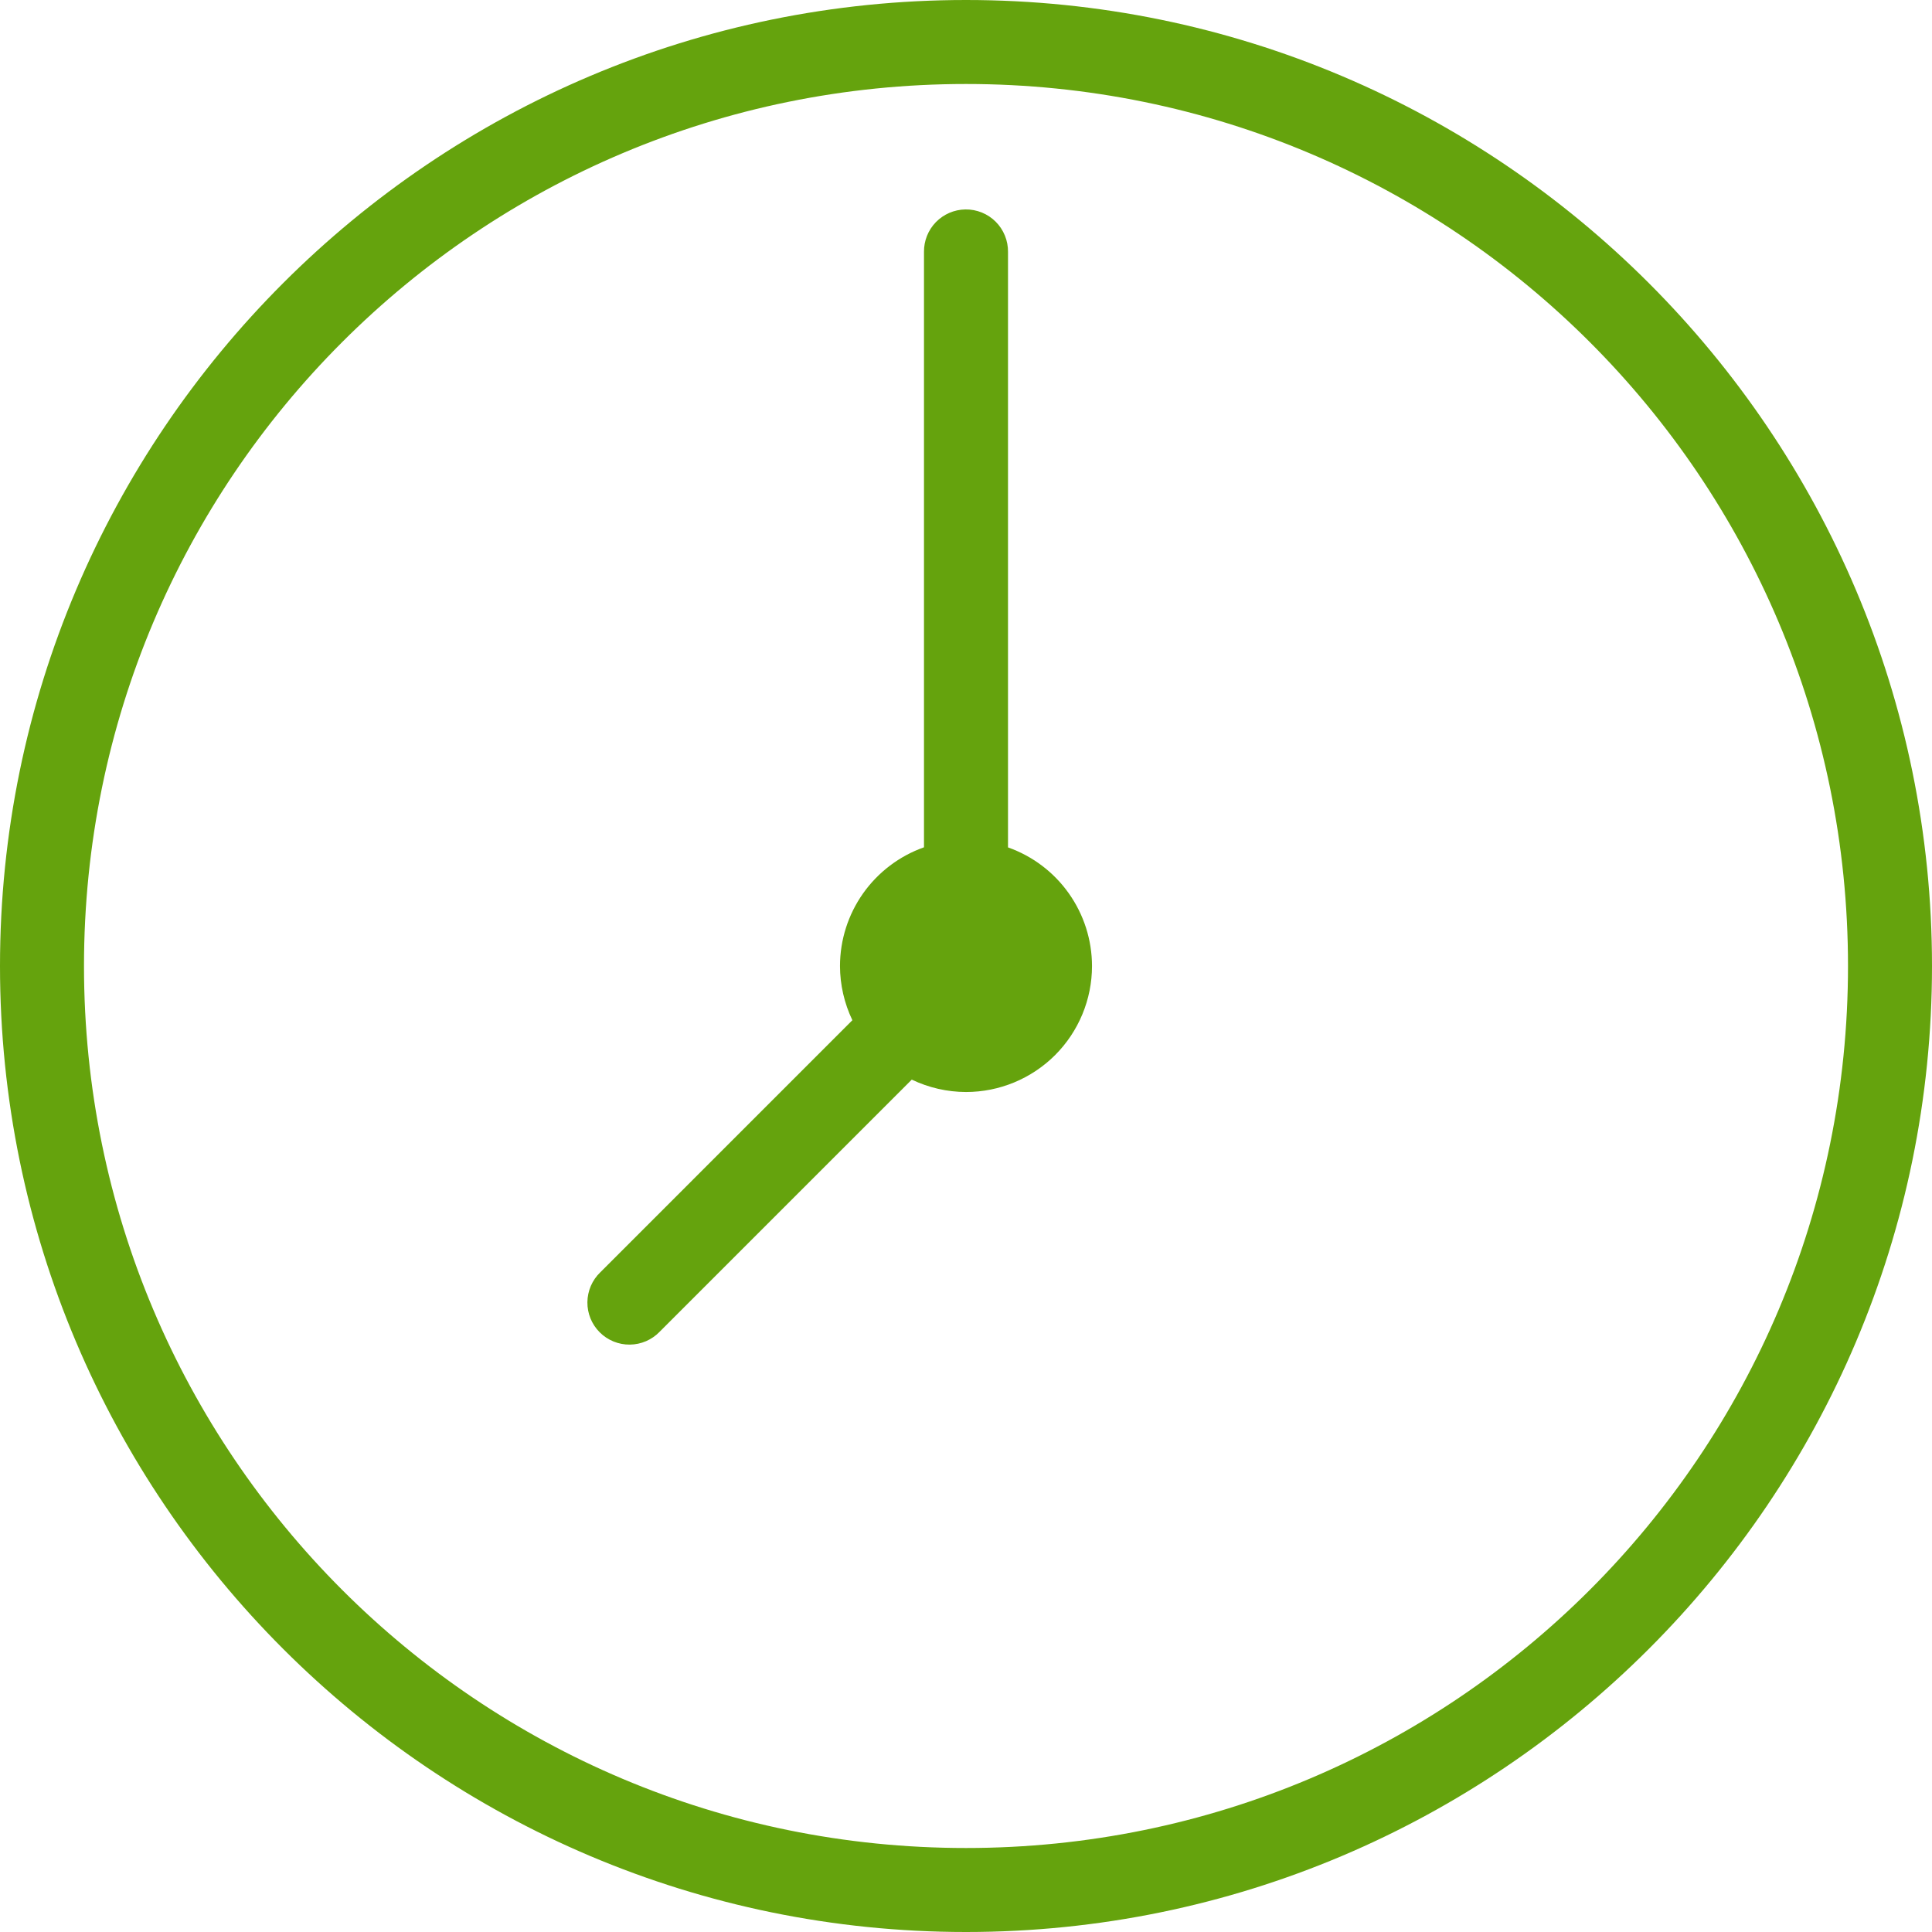 <svg width="59" height="59" viewBox="0 0 59 59" fill="none" xmlns="http://www.w3.org/2000/svg">
<path d="M29.5 0C13.223 0 0 13.223 0 29.5C0 45.777 13.223 59 29.5 59C45.777 59 59 45.777 59 29.5C59 13.223 45.777 0 29.5 0ZM29.5 2.565C44.391 2.565 56.435 14.609 56.435 29.5C56.435 44.391 44.391 56.435 29.5 56.435C14.609 56.435 2.565 44.391 2.565 29.5C2.565 14.609 14.609 2.565 29.5 2.565ZM29.48 6.396C29.14 6.401 28.817 6.541 28.58 6.784C28.343 7.028 28.213 7.356 28.217 7.696V25.875C27.468 26.14 26.819 26.631 26.359 27.28C25.9 27.929 25.653 28.705 25.652 29.5C25.653 30.073 25.783 30.639 26.03 31.156L18.332 38.854C18.209 38.972 18.111 39.114 18.043 39.27C17.976 39.427 17.94 39.596 17.938 39.766C17.936 39.937 17.969 40.106 18.033 40.264C18.098 40.422 18.193 40.566 18.314 40.686C18.434 40.807 18.578 40.902 18.736 40.967C18.894 41.031 19.063 41.064 19.234 41.062C19.404 41.06 19.573 41.025 19.73 40.957C19.886 40.889 20.028 40.791 20.146 40.668L27.844 32.97C28.361 33.217 28.927 33.347 29.5 33.348C30.52 33.348 31.499 32.942 32.221 32.221C32.942 31.499 33.348 30.52 33.348 29.5C33.347 28.705 33.099 27.93 32.64 27.282C32.181 26.633 31.532 26.143 30.783 25.878V7.696C30.785 7.524 30.753 7.354 30.688 7.195C30.623 7.036 30.528 6.891 30.406 6.77C30.285 6.649 30.14 6.553 29.981 6.489C29.822 6.425 29.652 6.393 29.48 6.396Z" fill="#65A30D"/>
</svg>
